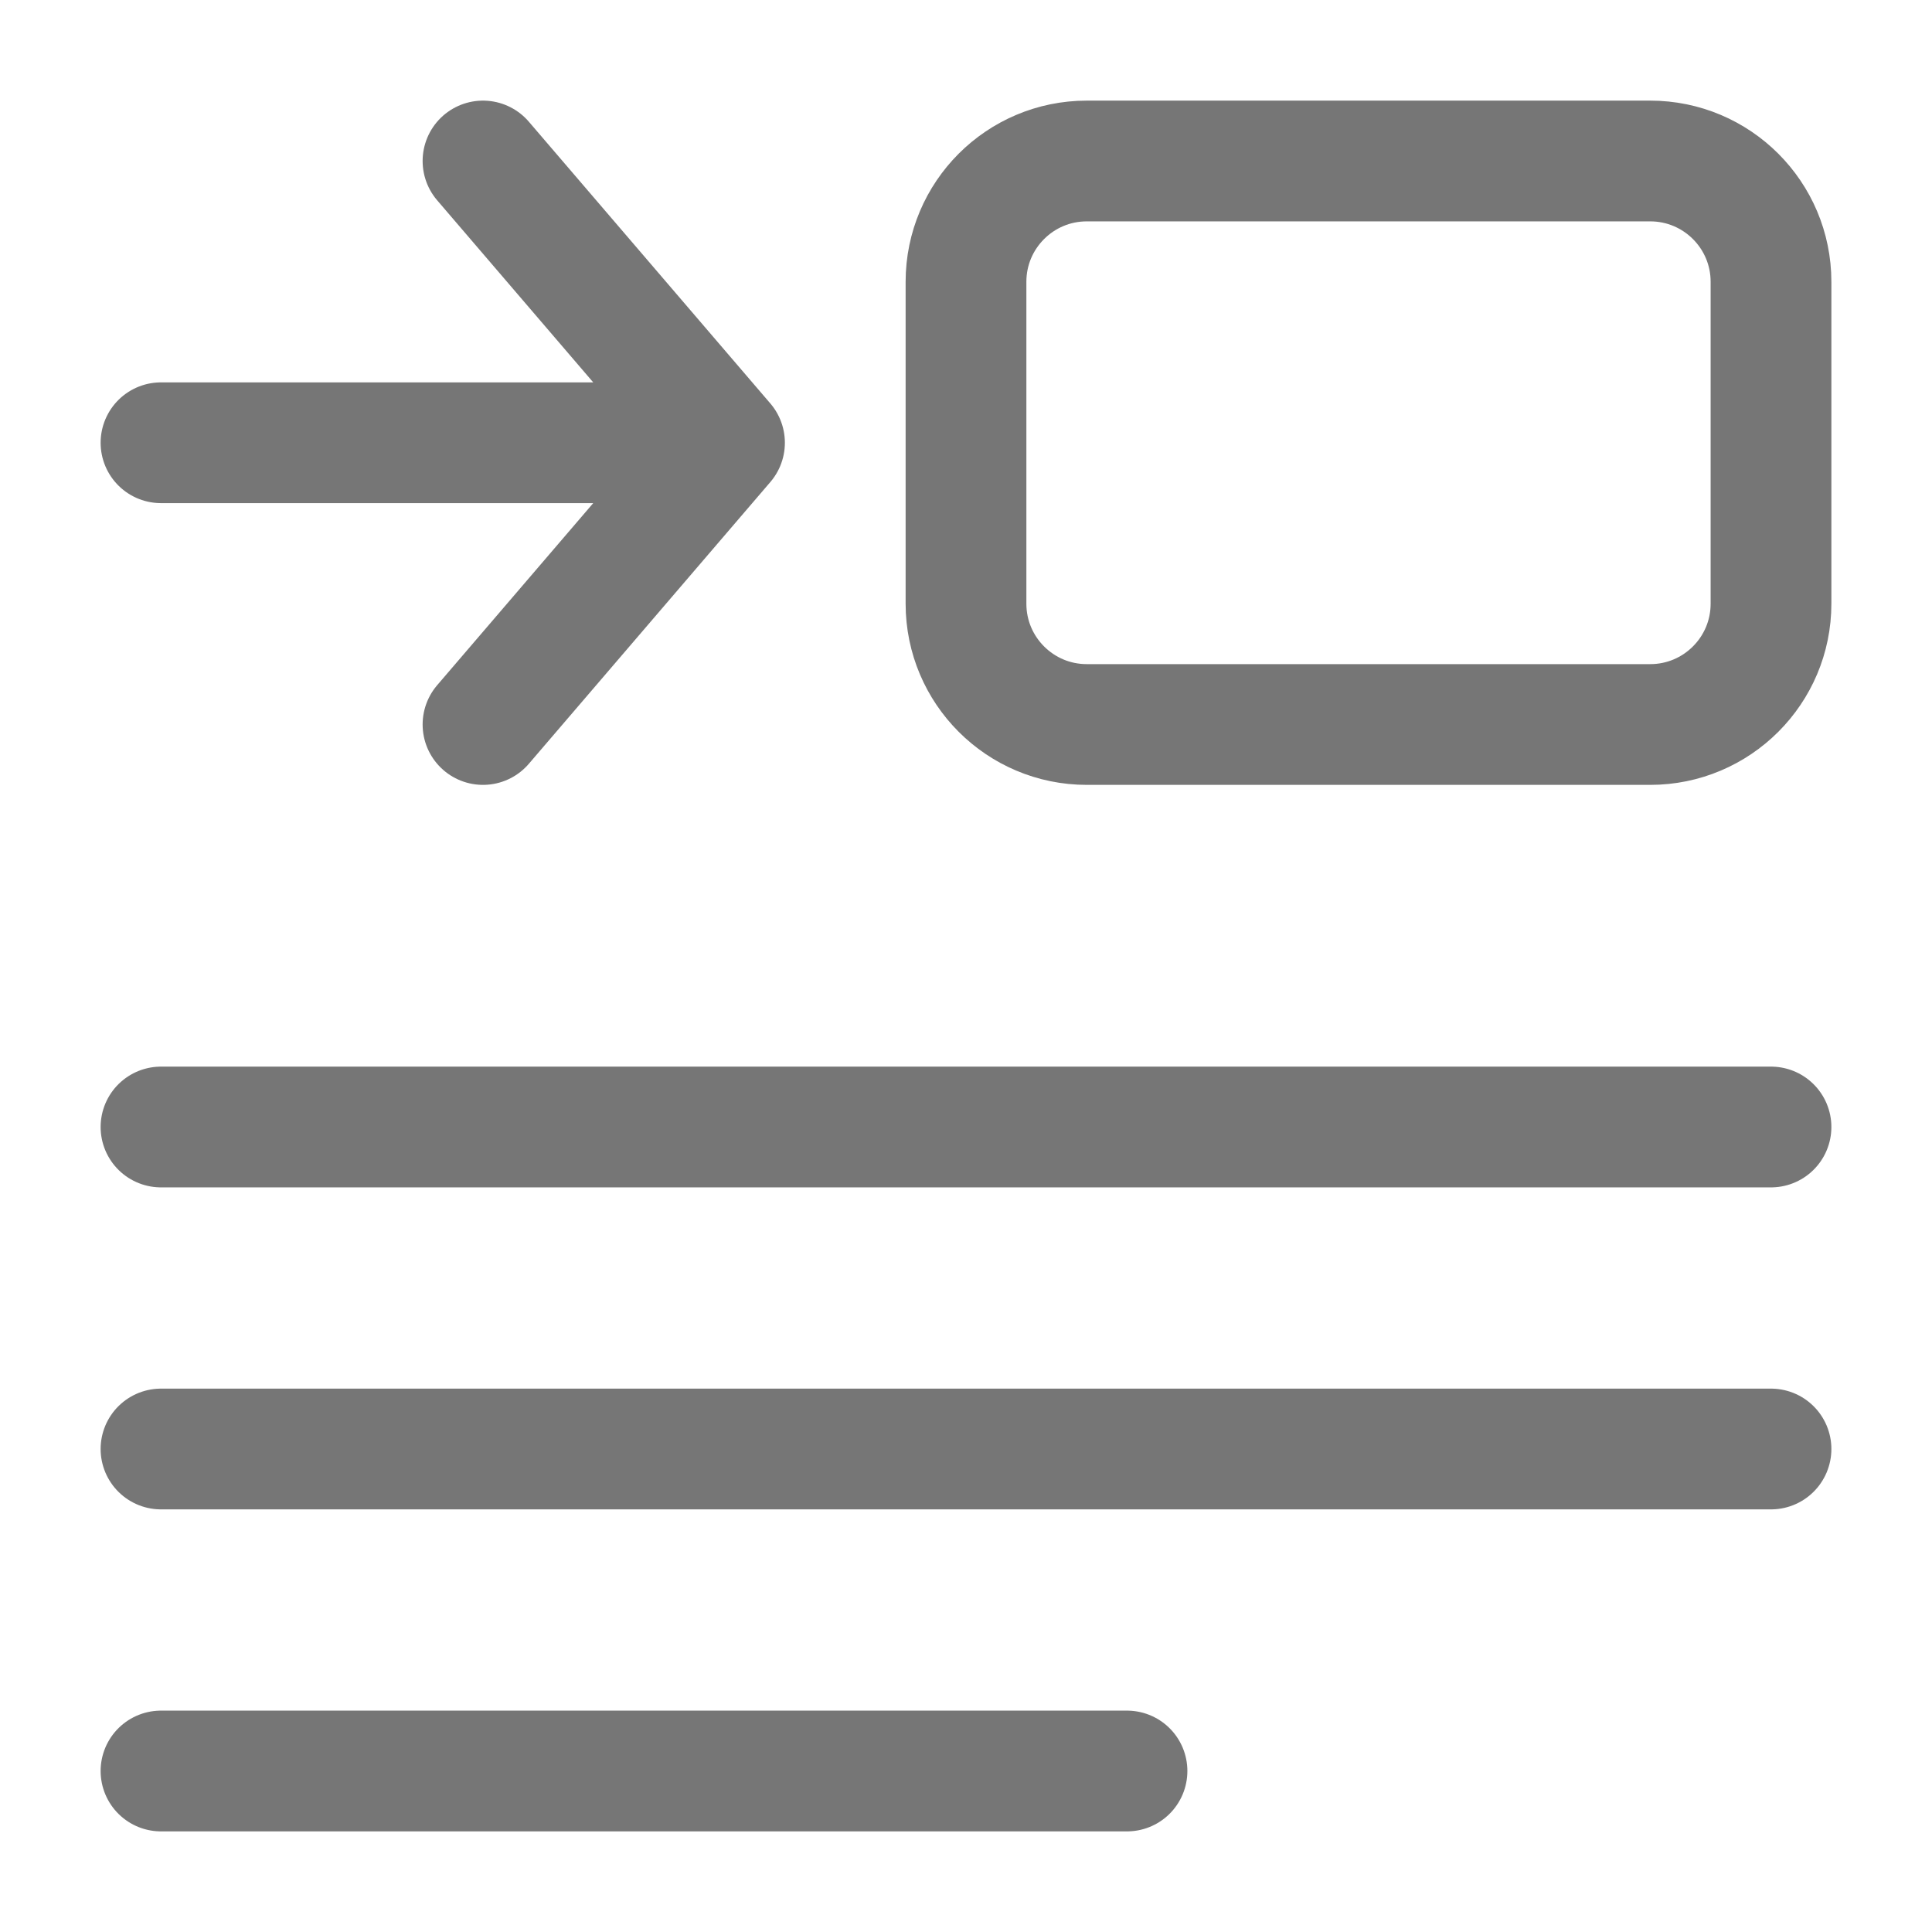 <svg width="24" height="24" viewBox="0 0 24 24" fill="none" xmlns="http://www.w3.org/2000/svg">
<path d="M2 14H22M2 18H22M2 22H14M6 2L9 5.5M9 5.5L6 9M9 5.5H2M13.5 9H20.5C21.328 9 22 8.328 22 7.5V3.5C22 2.672 21.328 2 20.5 2H13.5C12.672 2 12 2.672 12 3.5V7.5C12 8.328 12.672 9 13.5 9Z" stroke="#767676" stroke-width="1.5" stroke-linecap="round" stroke-linejoin="round"/>
</svg>
